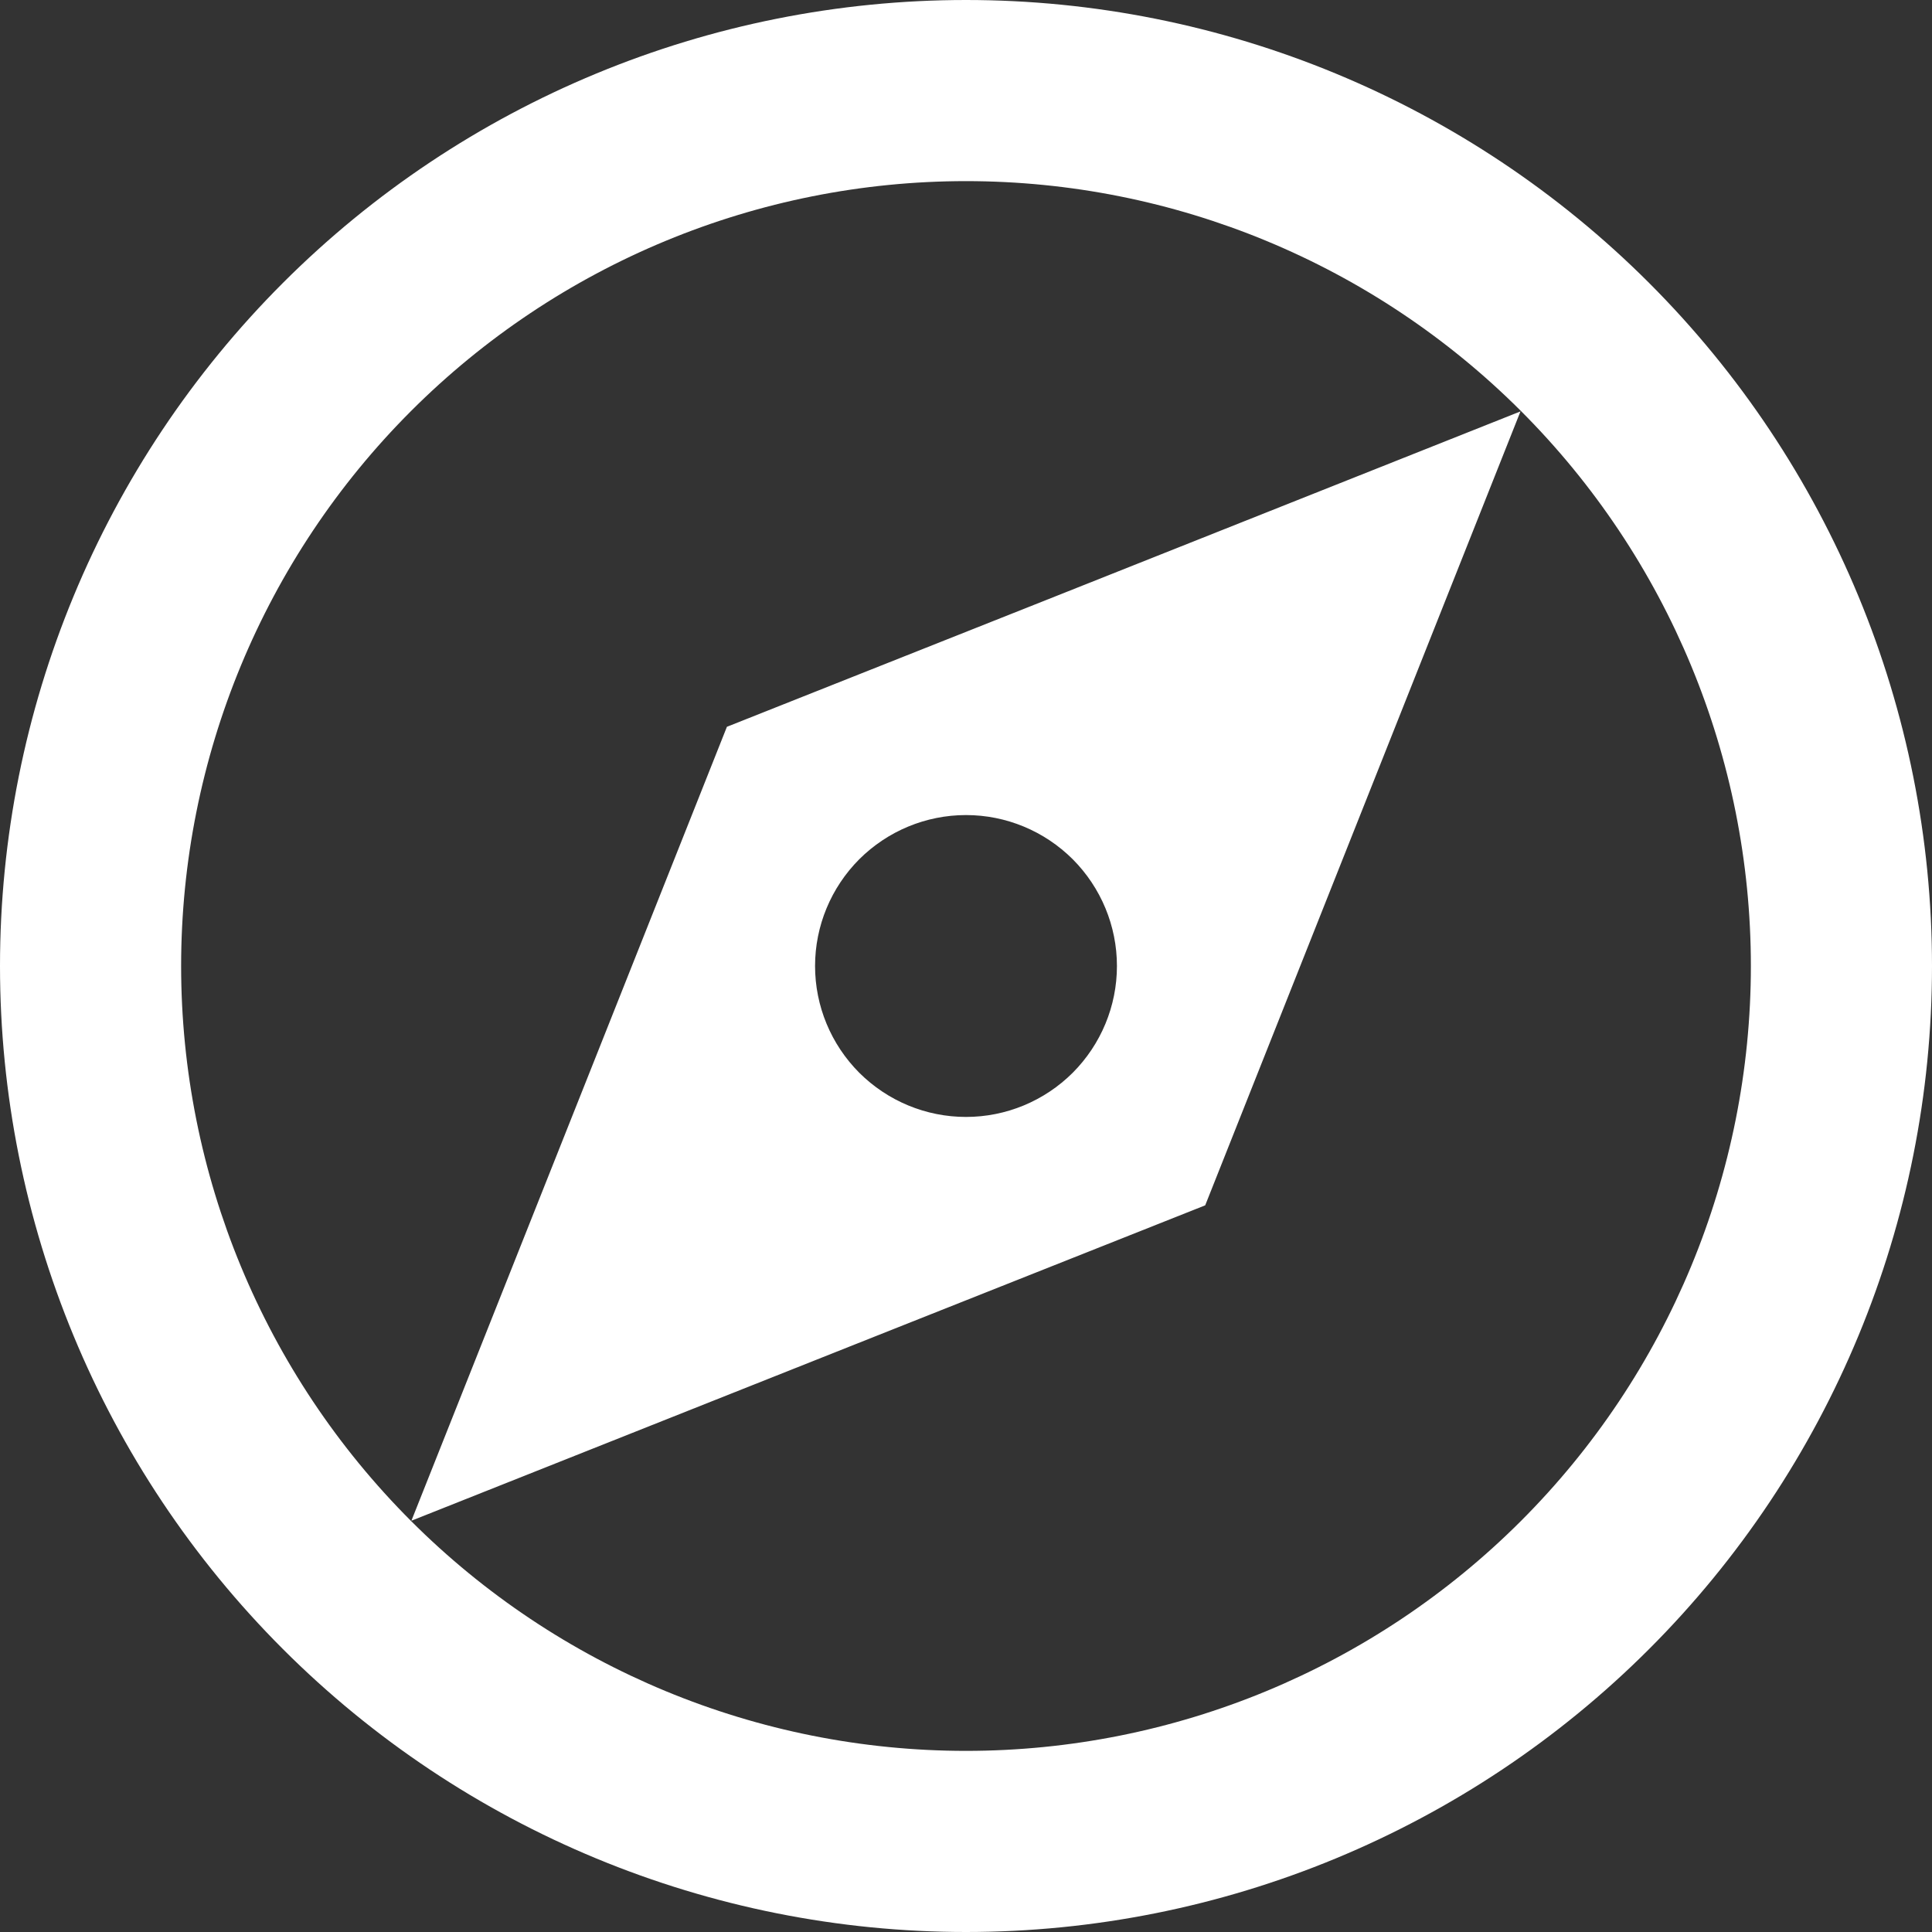 <svg width="16" height="16" viewBox="0 0 16 16" fill="none" xmlns="http://www.w3.org/2000/svg">
<rect x="0" y="0" width="16" height="16" fill="#333333" stroke="none"/>
<g clip-path="url(#clip0_5_2086)">
<path fill-rule="evenodd" clip-rule="evenodd" d="M14.5 8C14.5 9.724 13.815 11.377 12.596 12.596C11.377 13.815 9.724 14.5 8 14.5C6.276 14.5 4.623 13.815 3.404 12.596C2.185 11.377 1.5 9.724 1.5 8C1.5 6.276 2.185 4.623 3.404 3.404C4.623 2.185 6.276 1.5 8 1.5C9.724 1.5 11.377 2.185 12.596 3.404C13.815 4.623 14.5 6.276 14.5 8ZM16 8C16 10.122 15.157 12.157 13.657 13.657C12.157 15.157 10.122 16 8 16C5.878 16 3.843 15.157 2.343 13.657C0.843 12.157 0 10.122 0 8C0 5.878 0.843 3.843 2.343 2.343C3.843 0.843 5.878 0 8 0C10.122 0 12.157 0.843 13.657 2.343C15.157 3.843 16 5.878 16 8ZM12.592 3.407L8.76 4.931L6.02 6.019L4.931 8.76L3.407 12.594L7.241 11.07L9.981 9.982L11.069 7.242L12.592 3.407ZM9.25 8C9.25 8.332 9.118 8.649 8.884 8.884C8.649 9.118 8.332 9.25 8 9.25C7.668 9.25 7.351 9.118 7.116 8.884C6.882 8.649 6.75 8.332 6.75 8C6.75 7.668 6.882 7.351 7.116 7.116C7.351 6.882 7.668 6.75 8 6.75C8.332 6.75 8.649 6.882 8.884 7.116C9.118 7.351 9.25 7.668 9.25 8Z" fill="white"/>
</g>
<defs>
<clipPath id="clip0_5_2086">
<rect width="16" height="16" fill="white"/>
</clipPath>
</defs>
</svg>
